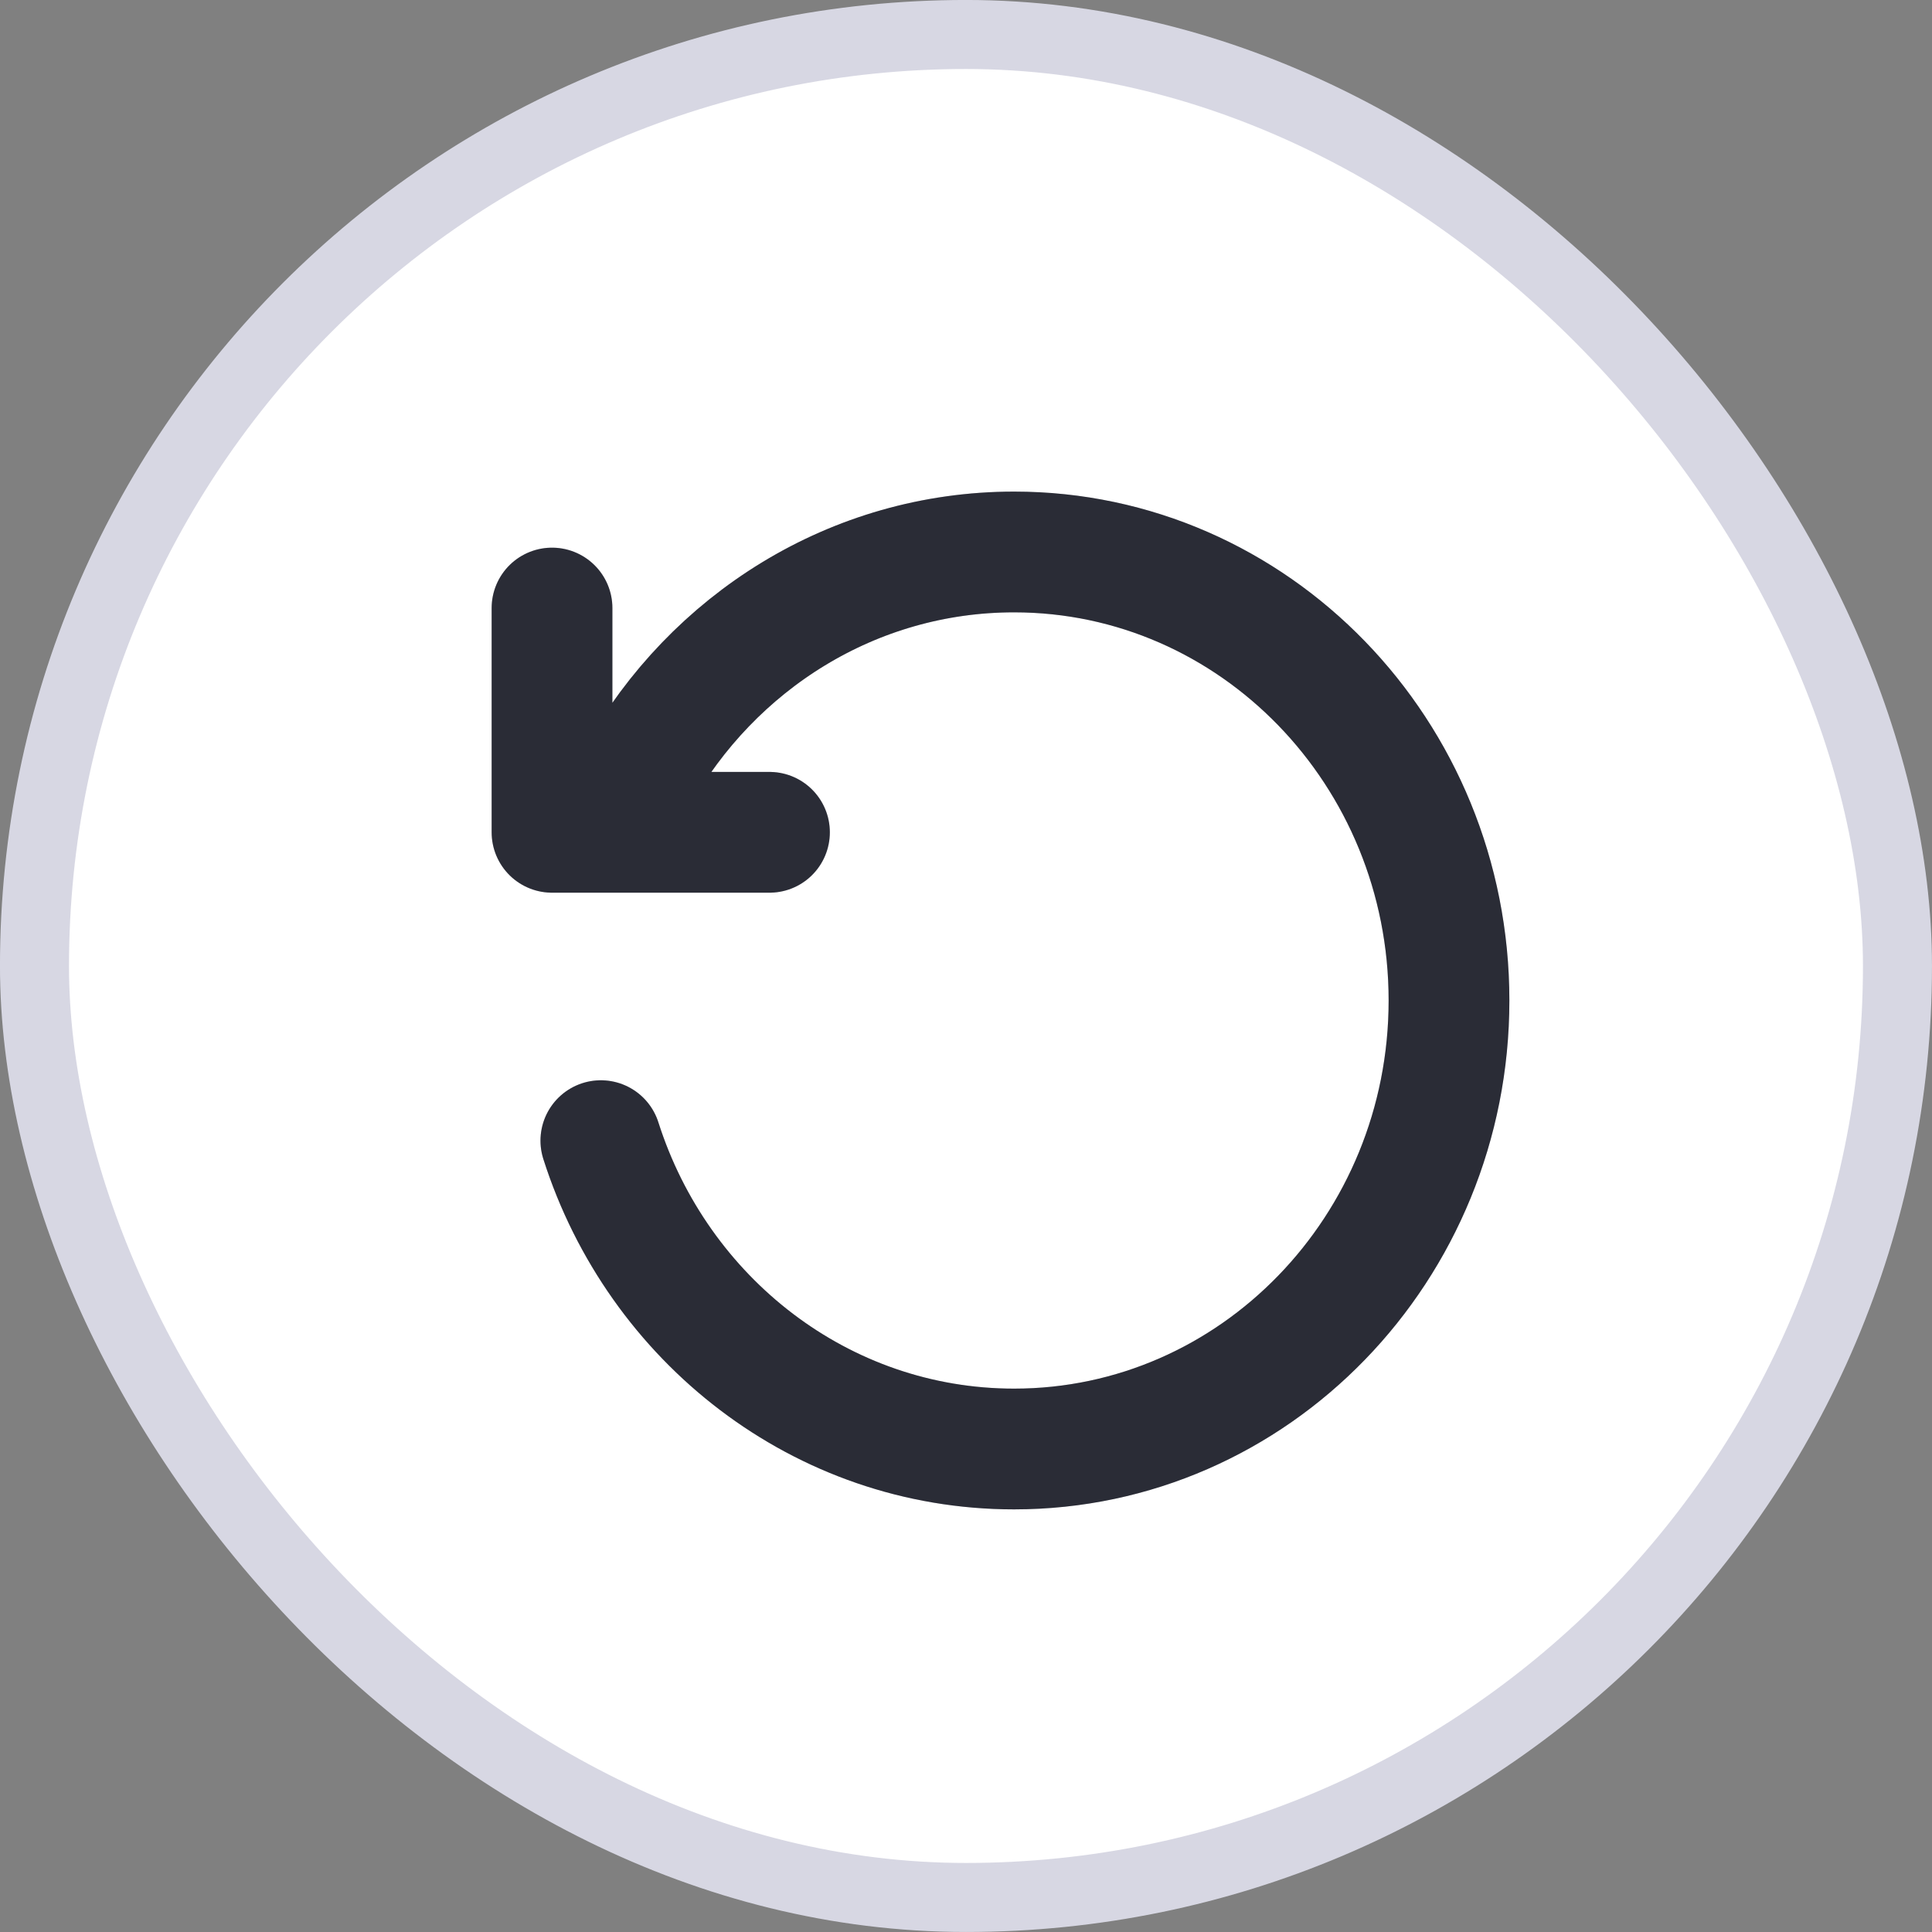 <svg width="40" height="40" viewBox="0 0 40 40" fill="none" xmlns="http://www.w3.org/2000/svg">
<rect x="0" y="0" width="40" height="40" fill="#808080" stroke="none"/>
<rect x="0.714" y="0.714" width="38.571" height="38.571" rx="19.286" fill="white"/>
<rect x="0.714" y="0.714" width="38.571" height="38.571" rx="19.286" stroke="#D7D7E3" stroke-width="1.429"/>
<path d="M12.44 23.616C13.621 27.323 17.005 30 20.996 30C25.969 30 30 25.842 30 20.714C30 15.586 25.969 11.428 20.996 11.428C17.663 11.428 14.753 13.296 13.196 16.071M15.931 17.232H11.429V12.589" stroke="#353744" stroke-width="2.5" stroke-linecap="round" stroke-linejoin="round"/>
<path d="M12.44 23.616C13.621 27.323 17.005 30 20.996 30C25.969 30 30 25.842 30 20.714C30 15.586 25.969 11.428 20.996 11.428C17.663 11.428 14.753 13.296 13.196 16.071M15.931 17.232H11.429V12.589" stroke="black" stroke-opacity="0.2" stroke-width="2.5" stroke-linecap="round" stroke-linejoin="round"/>
</svg>
